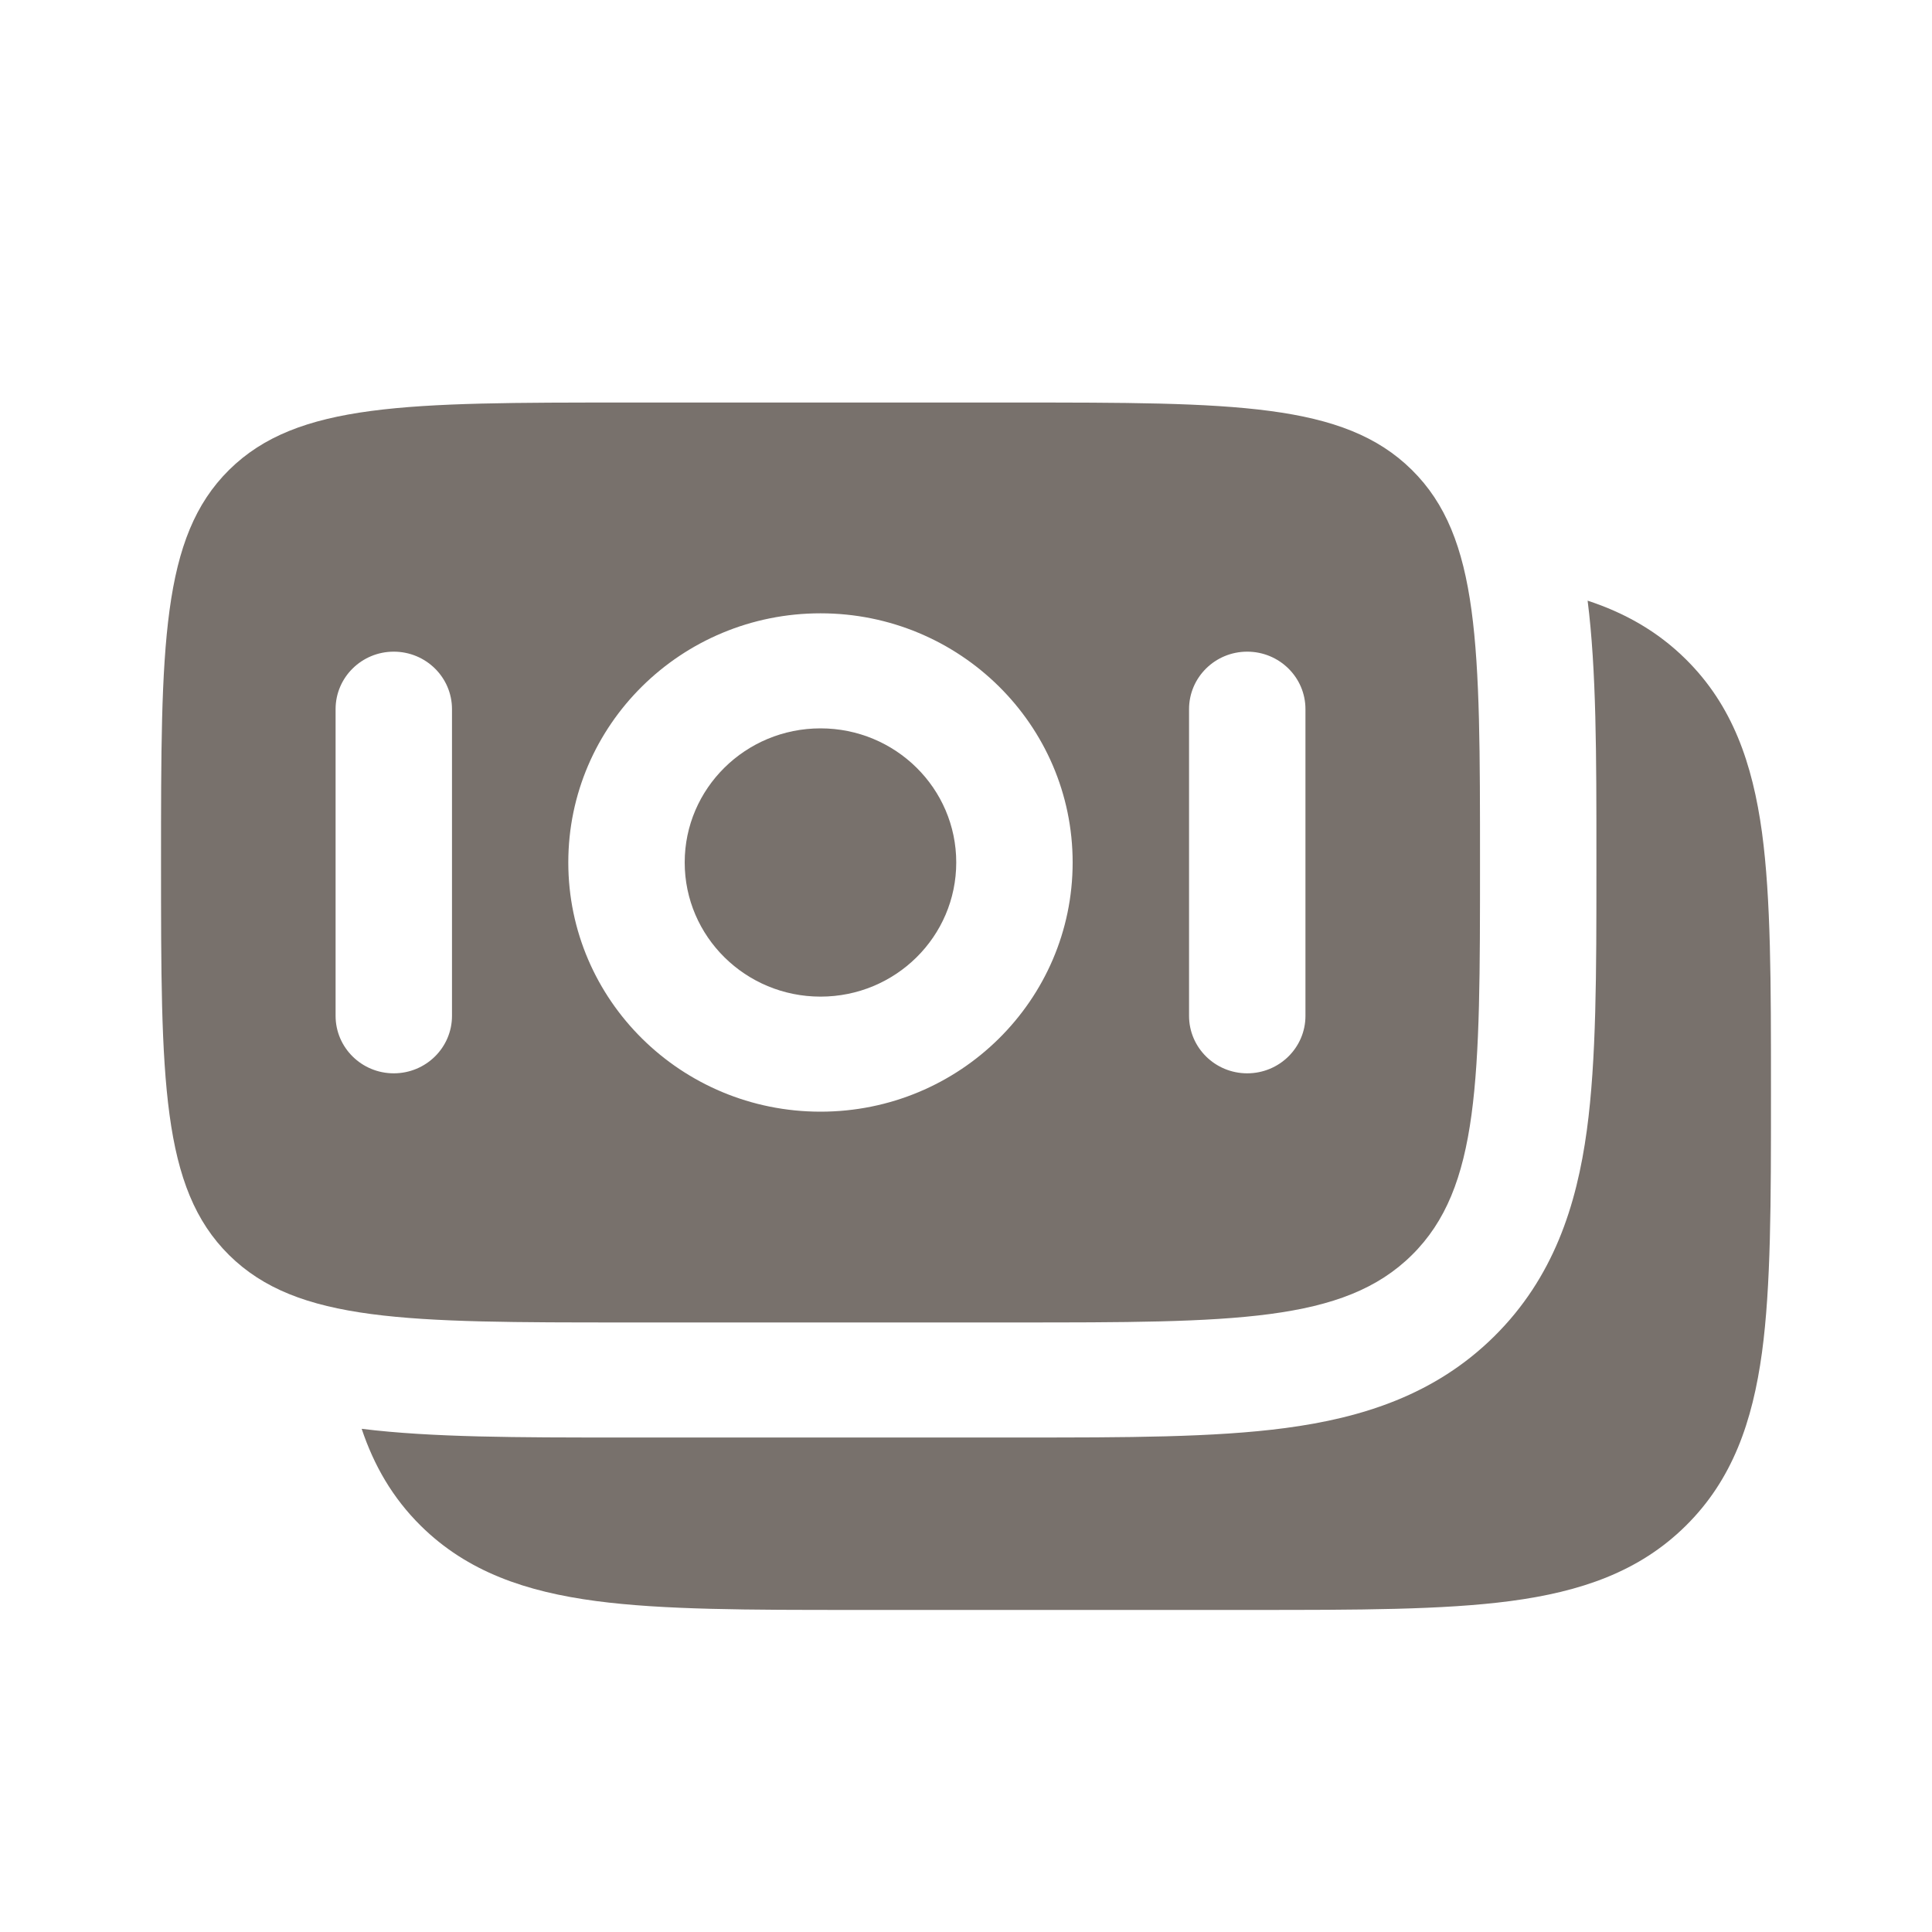 <svg width="20" height="20" viewBox="0 0 20 20" fill="none" xmlns="http://www.w3.org/2000/svg">
<path d="M17.451 6.824C17.935 7.302 18.142 7.903 18.24 8.617C18.333 9.306 18.333 10.18 18.333 11.266V11.353C18.333 12.438 18.333 13.313 18.24 14.001C18.142 14.716 17.935 15.317 17.451 15.795C16.968 16.273 16.359 16.478 15.636 16.574C14.94 16.666 14.054 16.666 12.956 16.666H8.852C7.753 16.666 6.868 16.666 6.171 16.574C5.448 16.478 4.84 16.273 4.356 15.795C4.063 15.505 3.871 15.17 3.744 14.791C4.47 14.881 5.368 14.881 6.407 14.881H10.581C11.649 14.881 12.569 14.881 13.306 14.783C14.096 14.678 14.853 14.442 15.467 13.835C16.081 13.228 16.321 12.48 16.427 11.7C16.526 10.972 16.526 10.062 16.526 9.007V8.85C16.526 7.824 16.526 6.936 16.435 6.218C16.818 6.344 17.158 6.534 17.451 6.824Z" fill="#78716C"/>
<path d="M8.494 7.54C7.718 7.54 7.088 8.161 7.088 8.928C7.088 9.696 7.718 10.317 8.494 10.317C9.27 10.317 9.899 9.696 9.899 8.928C9.899 8.161 9.27 7.54 8.494 7.54Z" fill="#78716C"/>
<path fill-rule="evenodd" clip-rule="evenodd" d="M2.372 4.864C1.667 5.561 1.667 6.684 1.667 8.928C1.667 11.173 1.667 12.296 2.372 12.993C3.078 13.69 4.214 13.69 6.486 13.69H10.502C12.774 13.69 13.909 13.69 14.615 12.993C15.321 12.296 15.321 11.173 15.321 8.928C15.321 6.684 15.321 5.561 14.615 4.864C13.909 4.167 12.774 4.167 10.502 4.167H6.486C4.214 4.167 3.078 4.167 2.372 4.864ZM5.883 8.928C5.883 7.504 7.052 6.349 8.494 6.349C9.935 6.349 11.104 7.504 11.104 8.928C11.104 10.353 9.935 11.508 8.494 11.508C7.052 11.508 5.883 10.353 5.883 8.928ZM12.911 11.111C12.579 11.111 12.309 10.845 12.309 10.516V7.341C12.309 7.012 12.579 6.746 12.911 6.746C13.244 6.746 13.514 7.012 13.514 7.341V10.516C13.514 10.845 13.244 11.111 12.911 11.111ZM3.474 10.516C3.474 10.845 3.744 11.111 4.076 11.111C4.409 11.111 4.679 10.845 4.679 10.516L4.679 7.341C4.679 7.012 4.409 6.746 4.076 6.746C3.744 6.746 3.474 7.012 3.474 7.341L3.474 10.516Z" fill="#78716C"/>
</svg>
